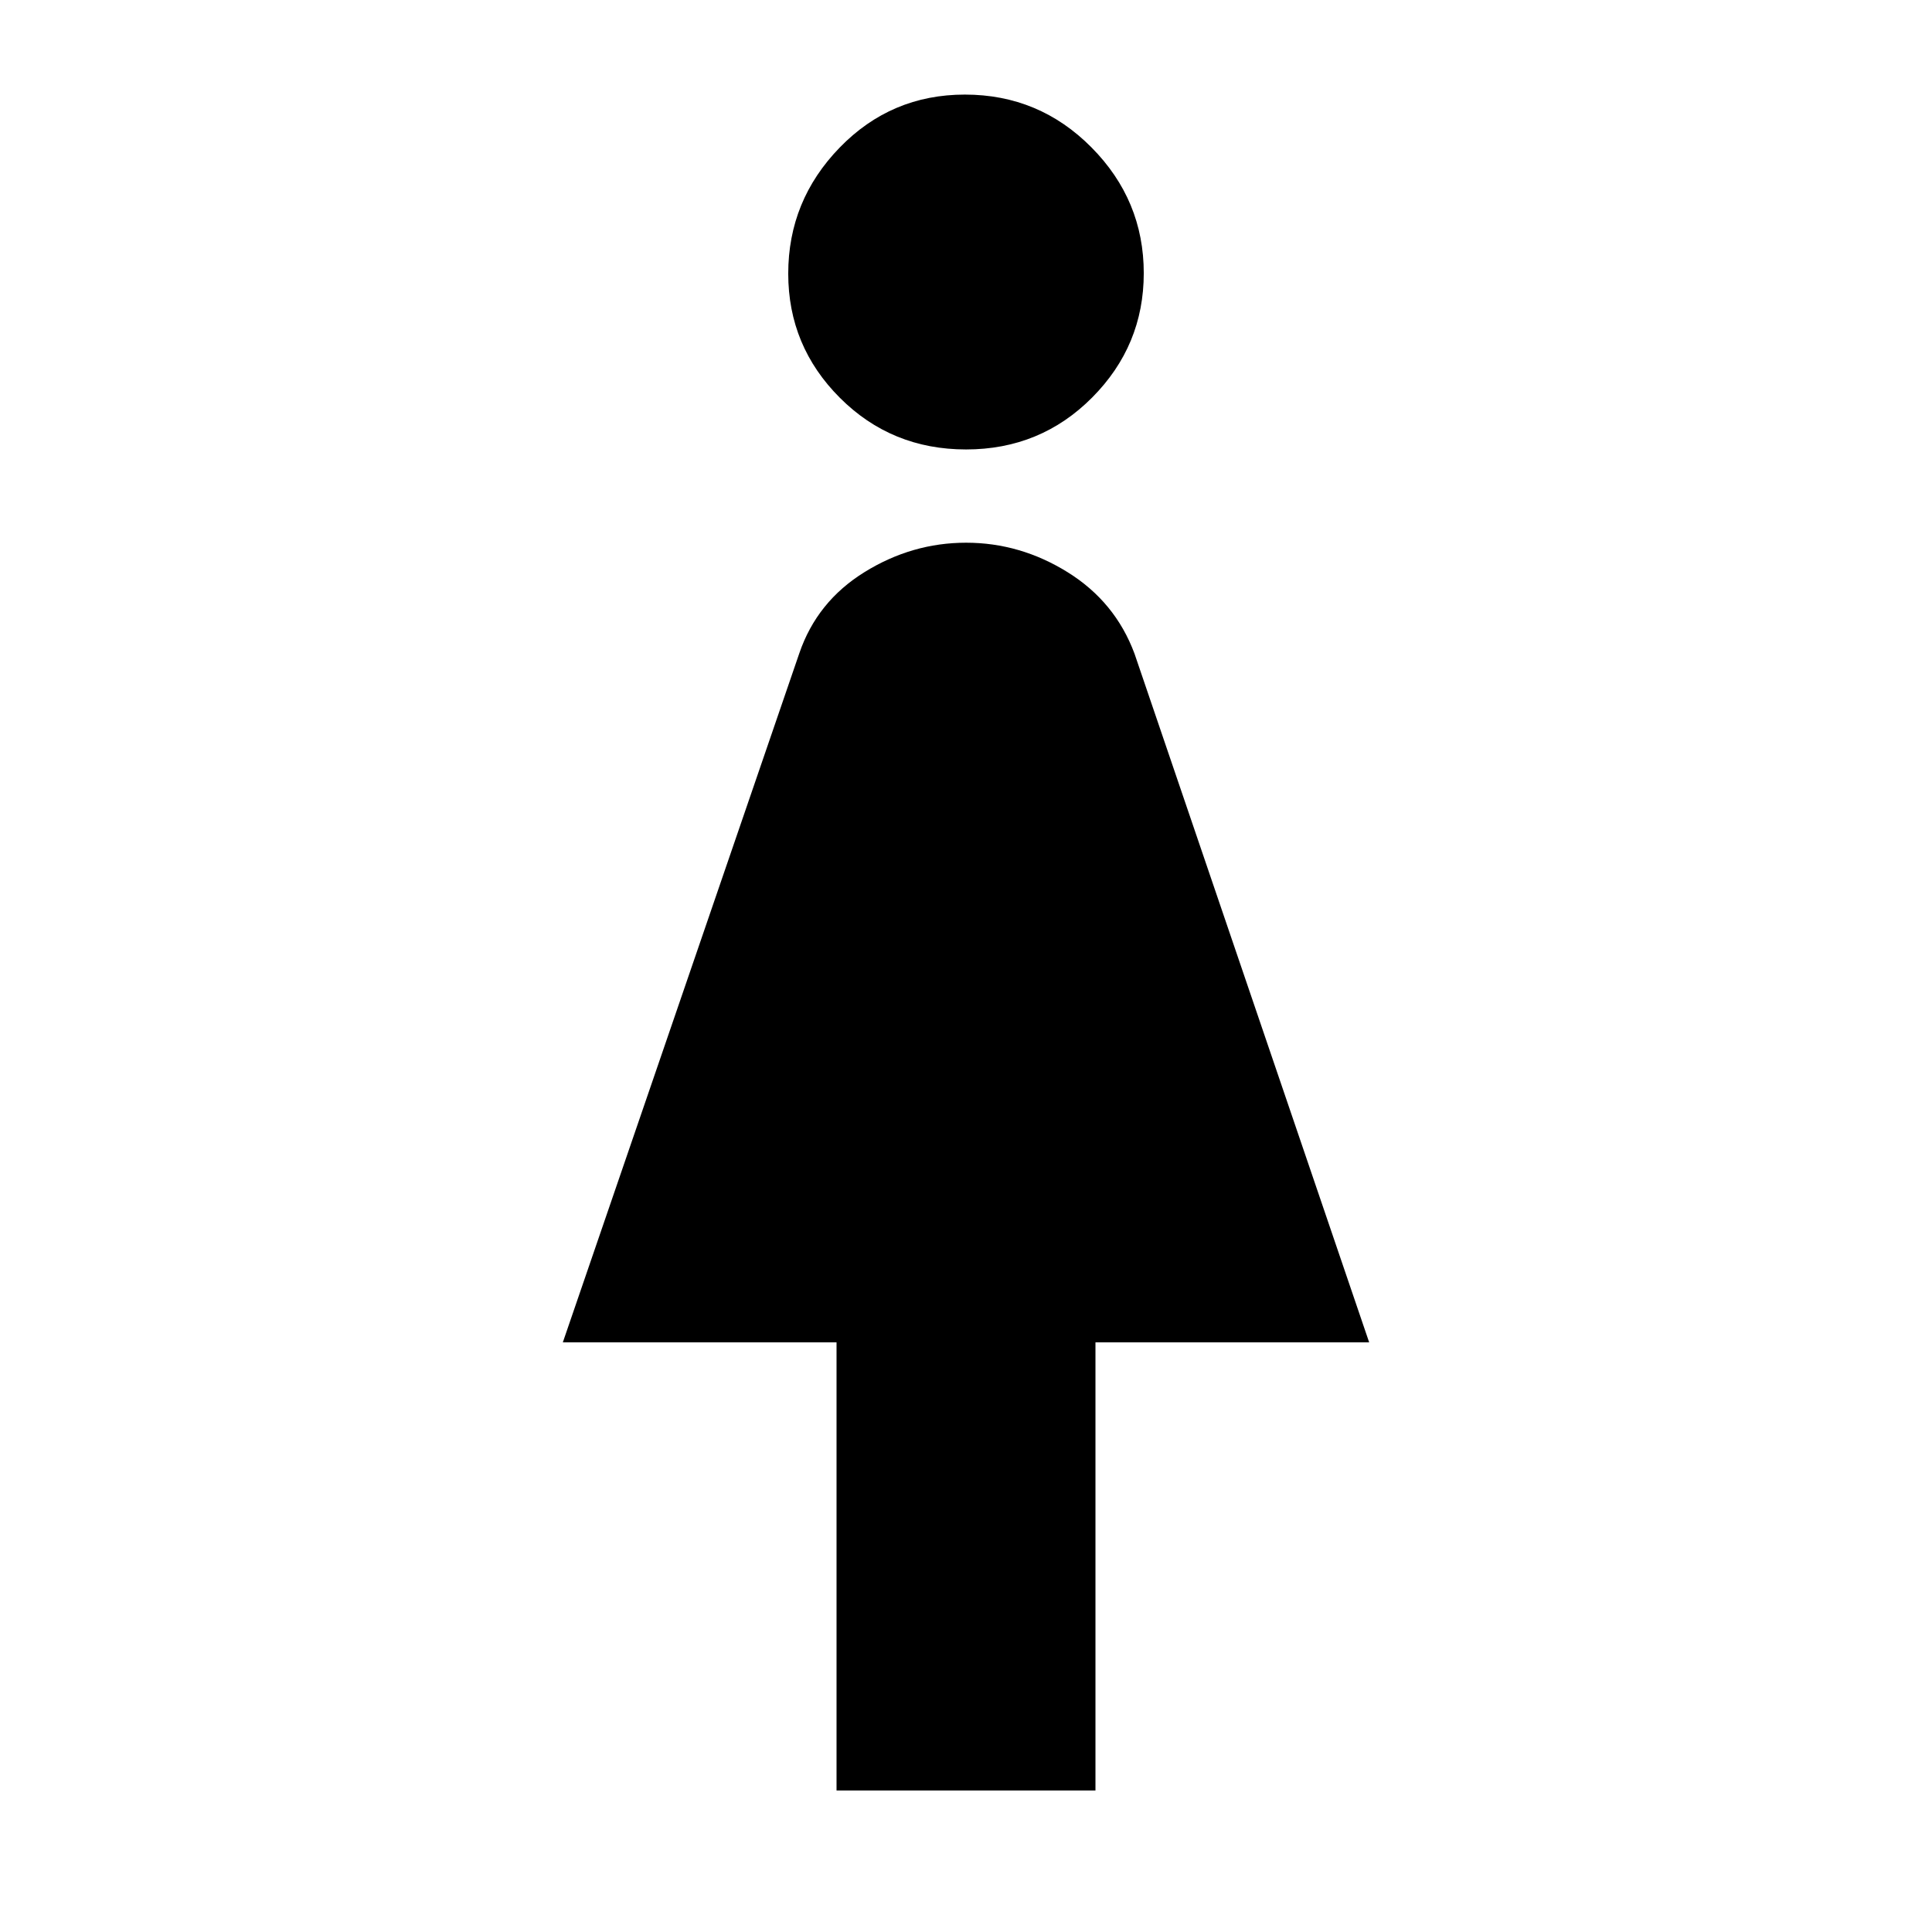 <svg xmlns="http://www.w3.org/2000/svg" height="40" viewBox="0 -960 960 960" width="40"><path d="M415.67-70.33V-293h-136l117.51-342.41q8.8-25.71 32.39-40.31 23.58-14.61 50.48-14.61 26.89 0 50.49 14.68 23.61 14.69 33.19 40.44L680.33-293h-136v222.67H415.67Zm64.35-666.34q-37.02 0-62.69-25.66-25.66-25.67-25.66-61.71 0-36.29 25.56-62.63Q442.8-913 479.44-913q36.89 0 62.89 26.23 26 26.22 26 62.5 0 36-25.65 61.8-25.65 25.8-62.66 25.8Z"/></svg>
